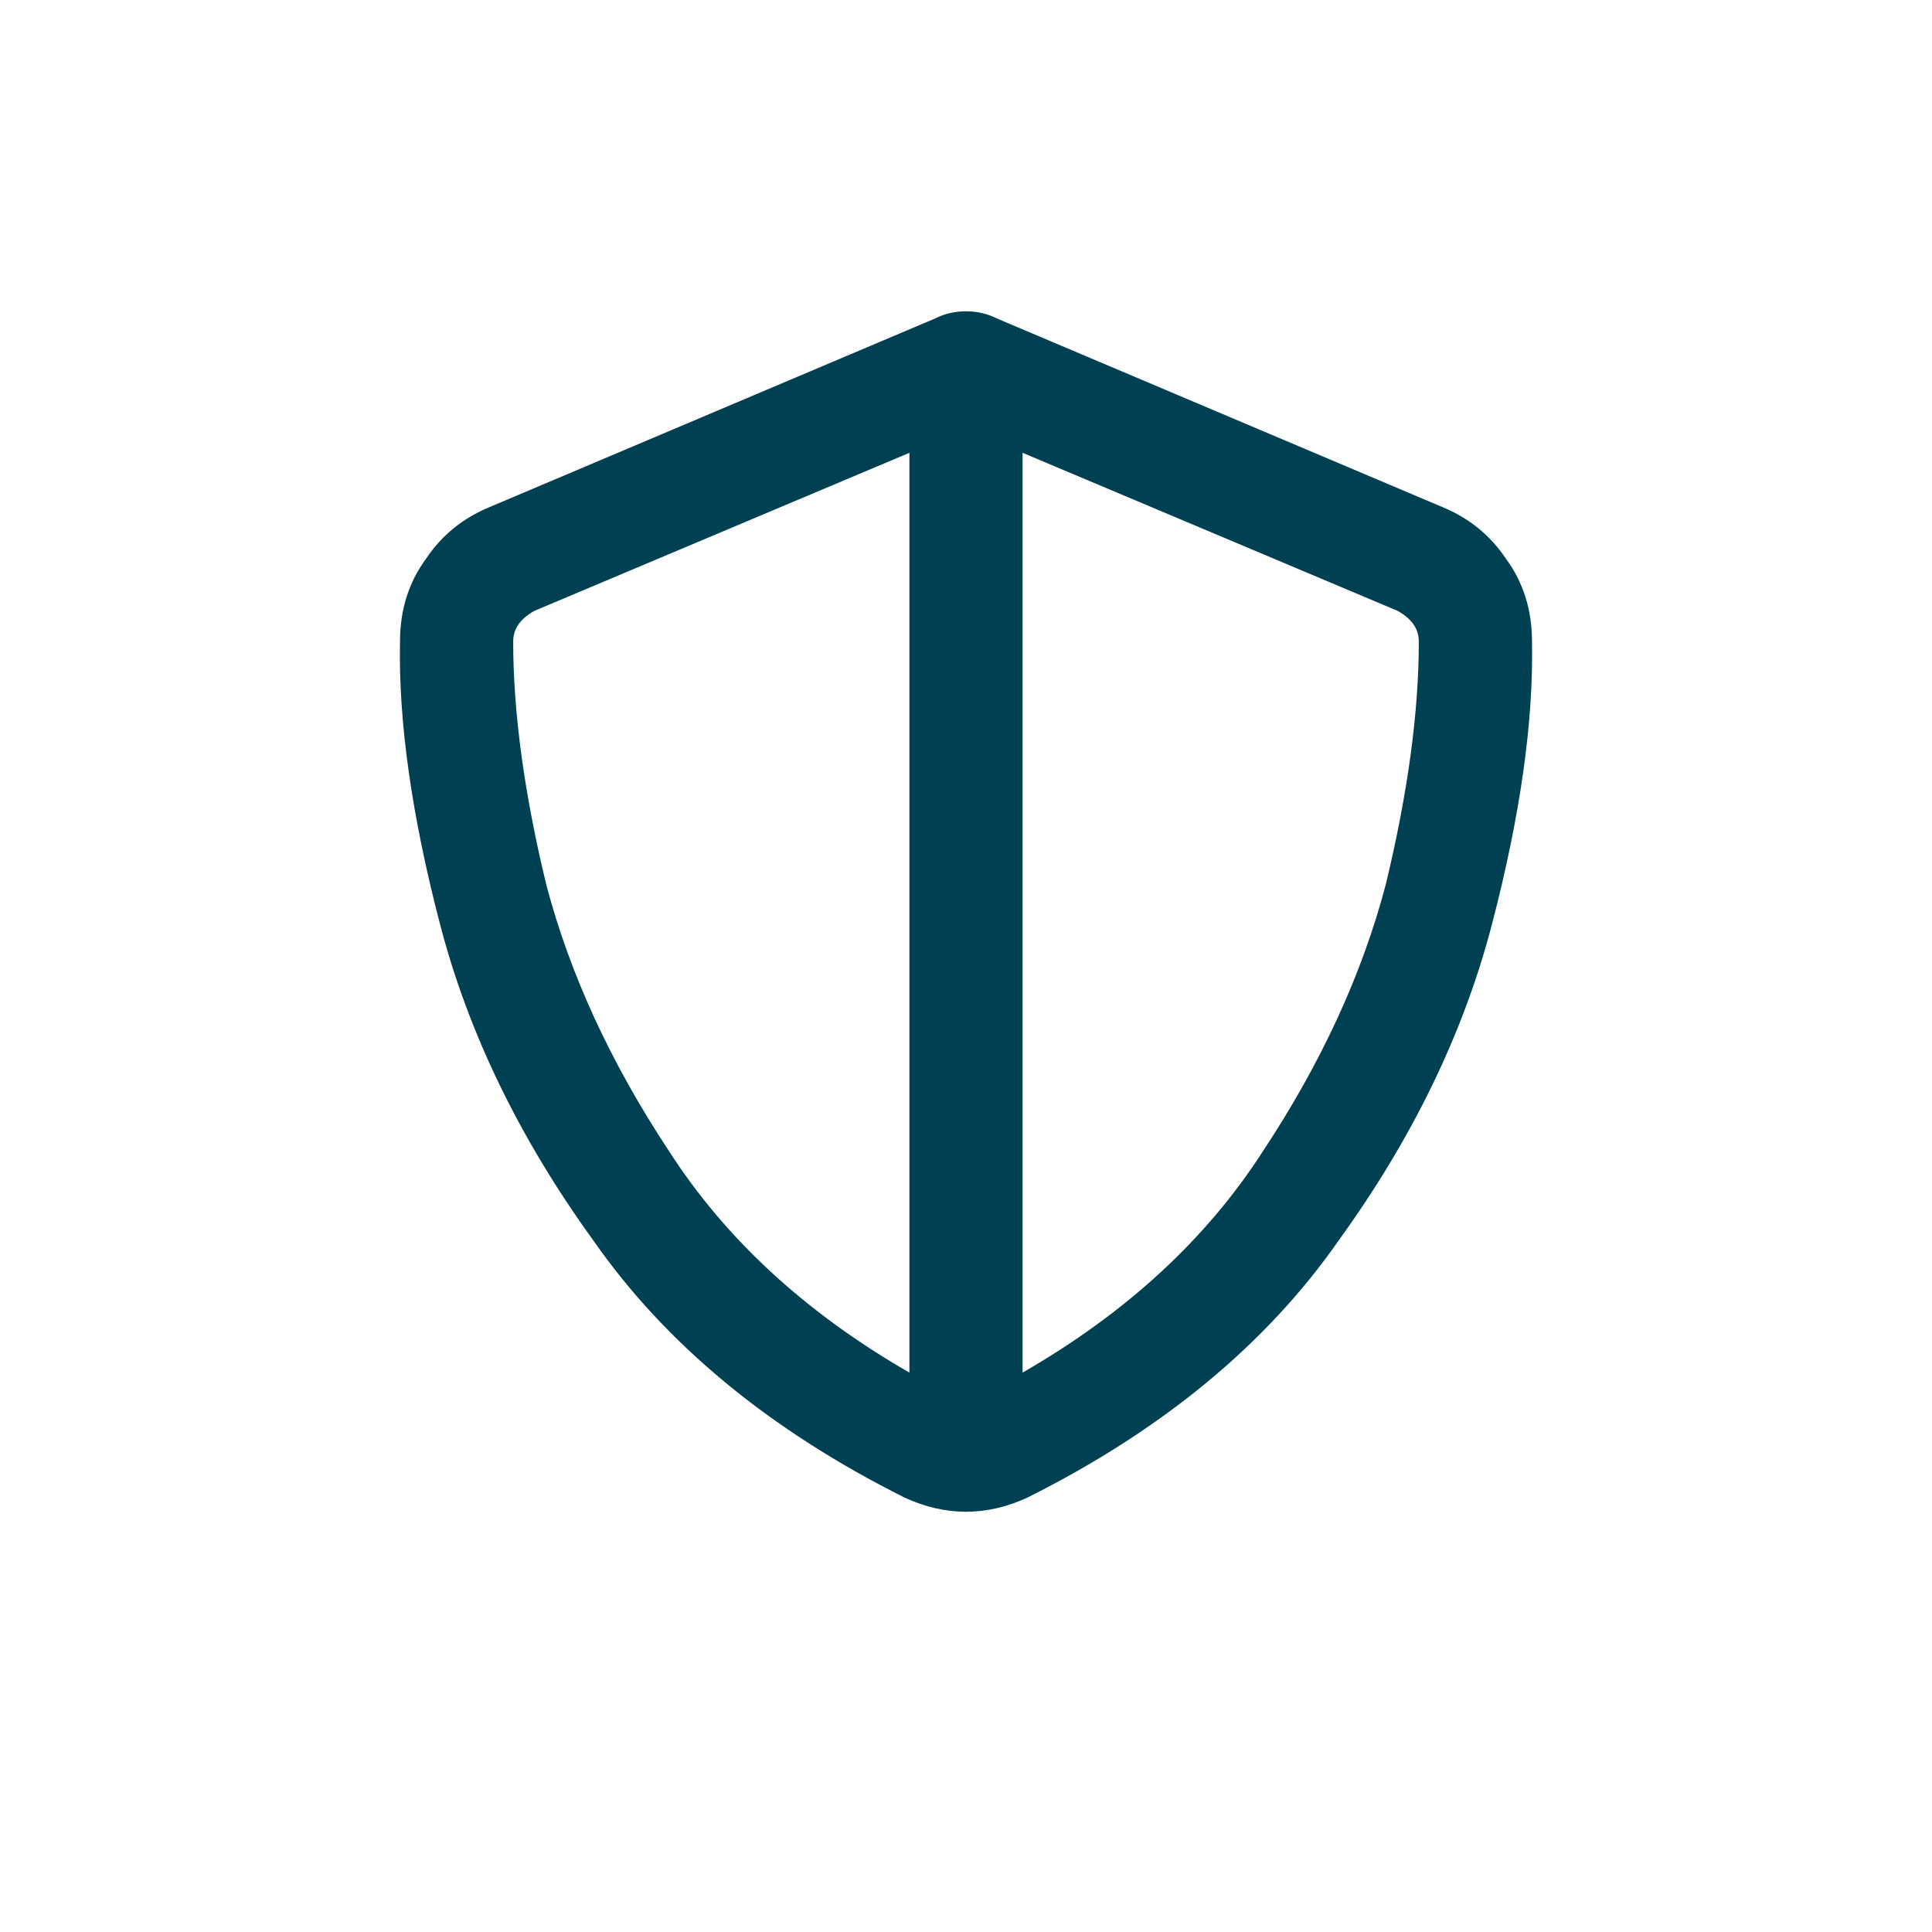 <svg width="24" height="24" viewBox="0 0 24 24" fill="none" xmlns="http://www.w3.org/2000/svg">
<path d="M11.297 5.625L6.639 7.588C6.463 7.686 6.375 7.812 6.375 7.969C6.375 8.848 6.512 9.854 6.785 10.986C7.078 12.1 7.586 13.203 8.309 14.297C9.012 15.391 10.008 16.309 11.297 17.051V5.625ZM12.703 17.051C13.992 16.309 14.988 15.391 15.691 14.297C16.414 13.203 16.922 12.1 17.215 10.986C17.488 9.854 17.625 8.848 17.625 7.969C17.625 7.812 17.537 7.686 17.361 7.588L12.703 5.625V17.051ZM17.918 6.299C18.25 6.436 18.514 6.65 18.709 6.943C18.924 7.236 19.031 7.578 19.031 7.969C19.051 8.965 18.885 10.137 18.533 11.484C18.182 12.832 17.547 14.141 16.629 15.41C15.73 16.699 14.441 17.764 12.762 18.604C12.254 18.838 11.746 18.838 11.238 18.604C9.559 17.764 8.27 16.699 7.371 15.41C6.453 14.141 5.818 12.832 5.467 11.484C5.115 10.137 4.949 8.965 4.969 7.969C4.969 7.578 5.076 7.236 5.291 6.943C5.486 6.65 5.75 6.436 6.082 6.299L11.619 3.955C11.736 3.896 11.863 3.867 12 3.867C12.137 3.867 12.264 3.896 12.381 3.955L17.918 6.299Z" fill="#004053"/>
</svg>
